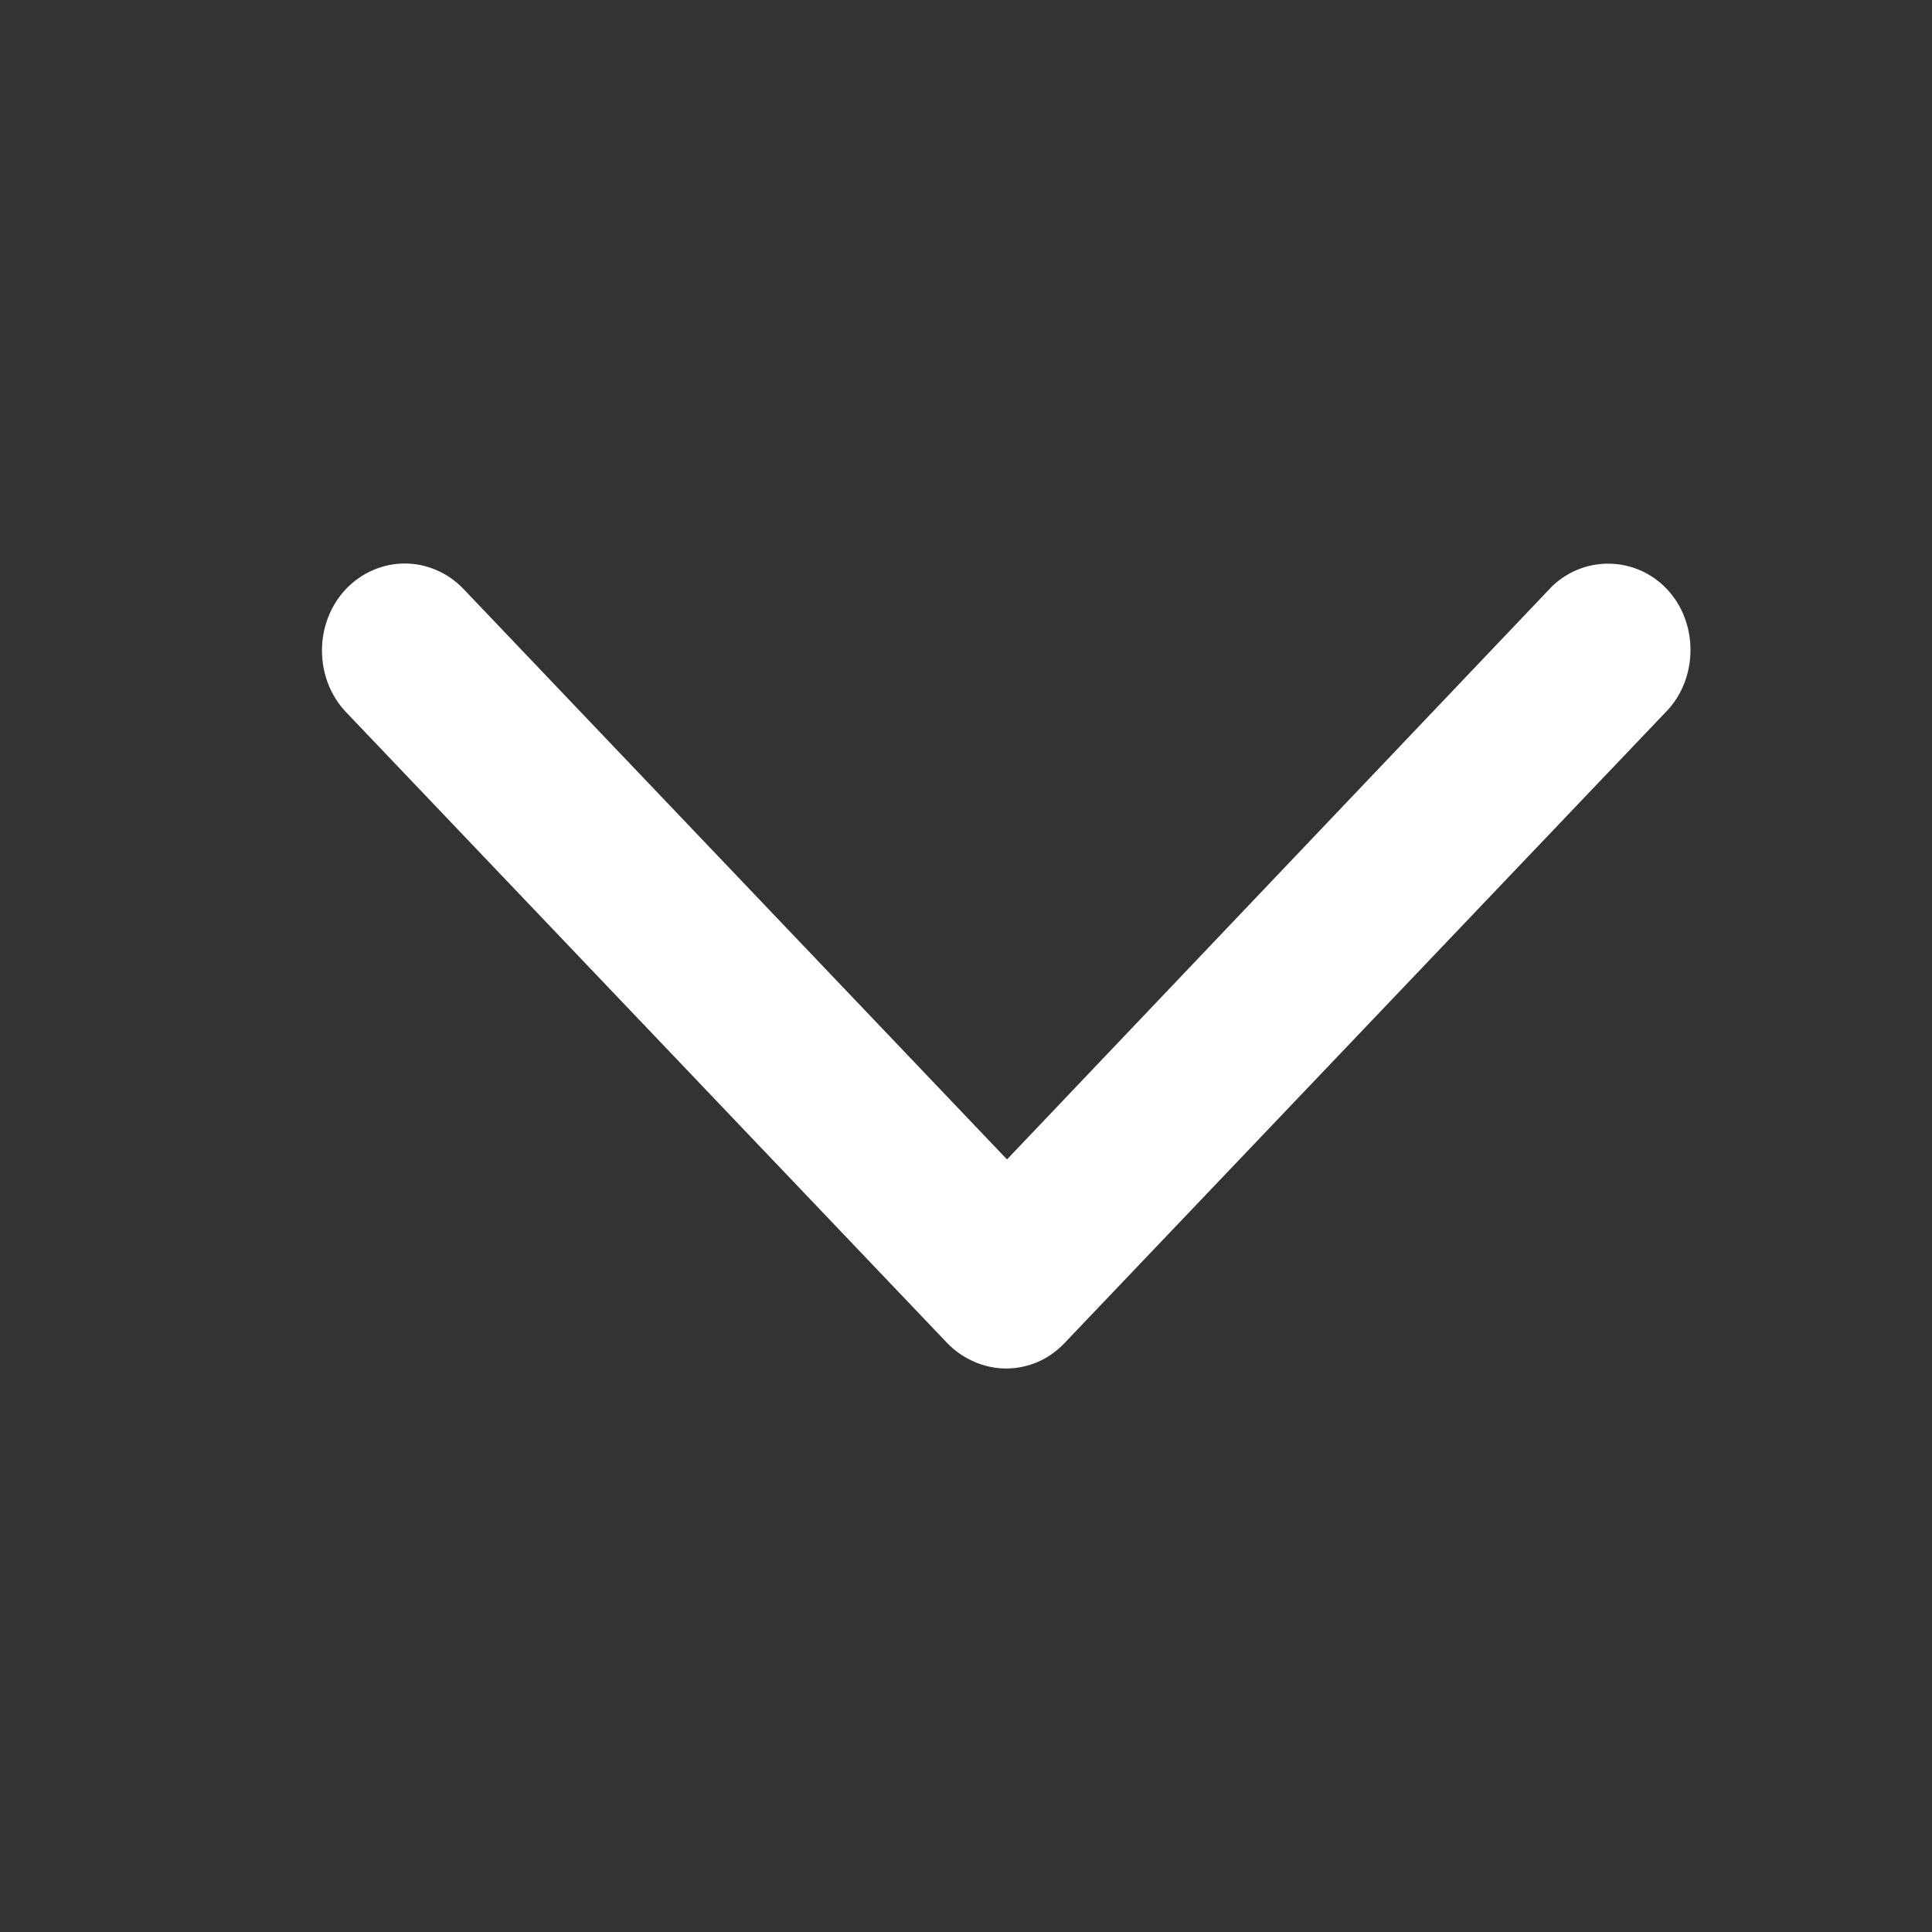 <?xml version="1.0" encoding="UTF-8"?>
<svg width="18px" height="18px" viewBox="0 0 18 18" version="1.1" xmlns="http://www.w3.org/2000/svg" xmlns:xlink="http://www.w3.org/1999/xlink">
    <rect x="0" y="0" width="18" height="18" fill="#333333" stroke="none"/>
    <!-- Generator: sketchtool 60.1 (101010) - https://sketch.com -->
    <title>44031F3B-0A6D-41CD-9872-22A16BA0622E</title>
    <desc>Created with sketchtool.</desc>
    <g id="Asset-Artboard-Page" stroke="none" stroke-width="1" fill="none" fill-rule="evenodd">
        <g id="Icons-/-Line-/-Down-Arrow">
            <g>
                <rect id="Rectangle" fill="#D8D8D8" opacity="0" x="0" y="0" width="18" height="18"></rect>
                <path d="M3.771,5.25 C3.574,5.25 3.374,5.33 3.224,5.487 C2.925,5.801 2.925,6.321 3.224,6.635 L8.825,12.513 C8.97,12.664 9.174,12.75 9.372,12.75 C9.568,12.75 9.764,12.675 9.918,12.513 L15.511,6.643 C15.825,6.333 15.828,5.801 15.529,5.487 C15.23,5.173 14.735,5.173 14.436,5.487 C14.436,5.487 14.436,5.488 14.436,5.488 L14.436,5.488 L9.382,10.802 L4.318,5.487 C4.168,5.33 3.968,5.25 3.771,5.25 L3.771,5.25 Z" id="Path" fill="#FFFFFF"></path>
            </g>
        </g>
    </g>
</svg>